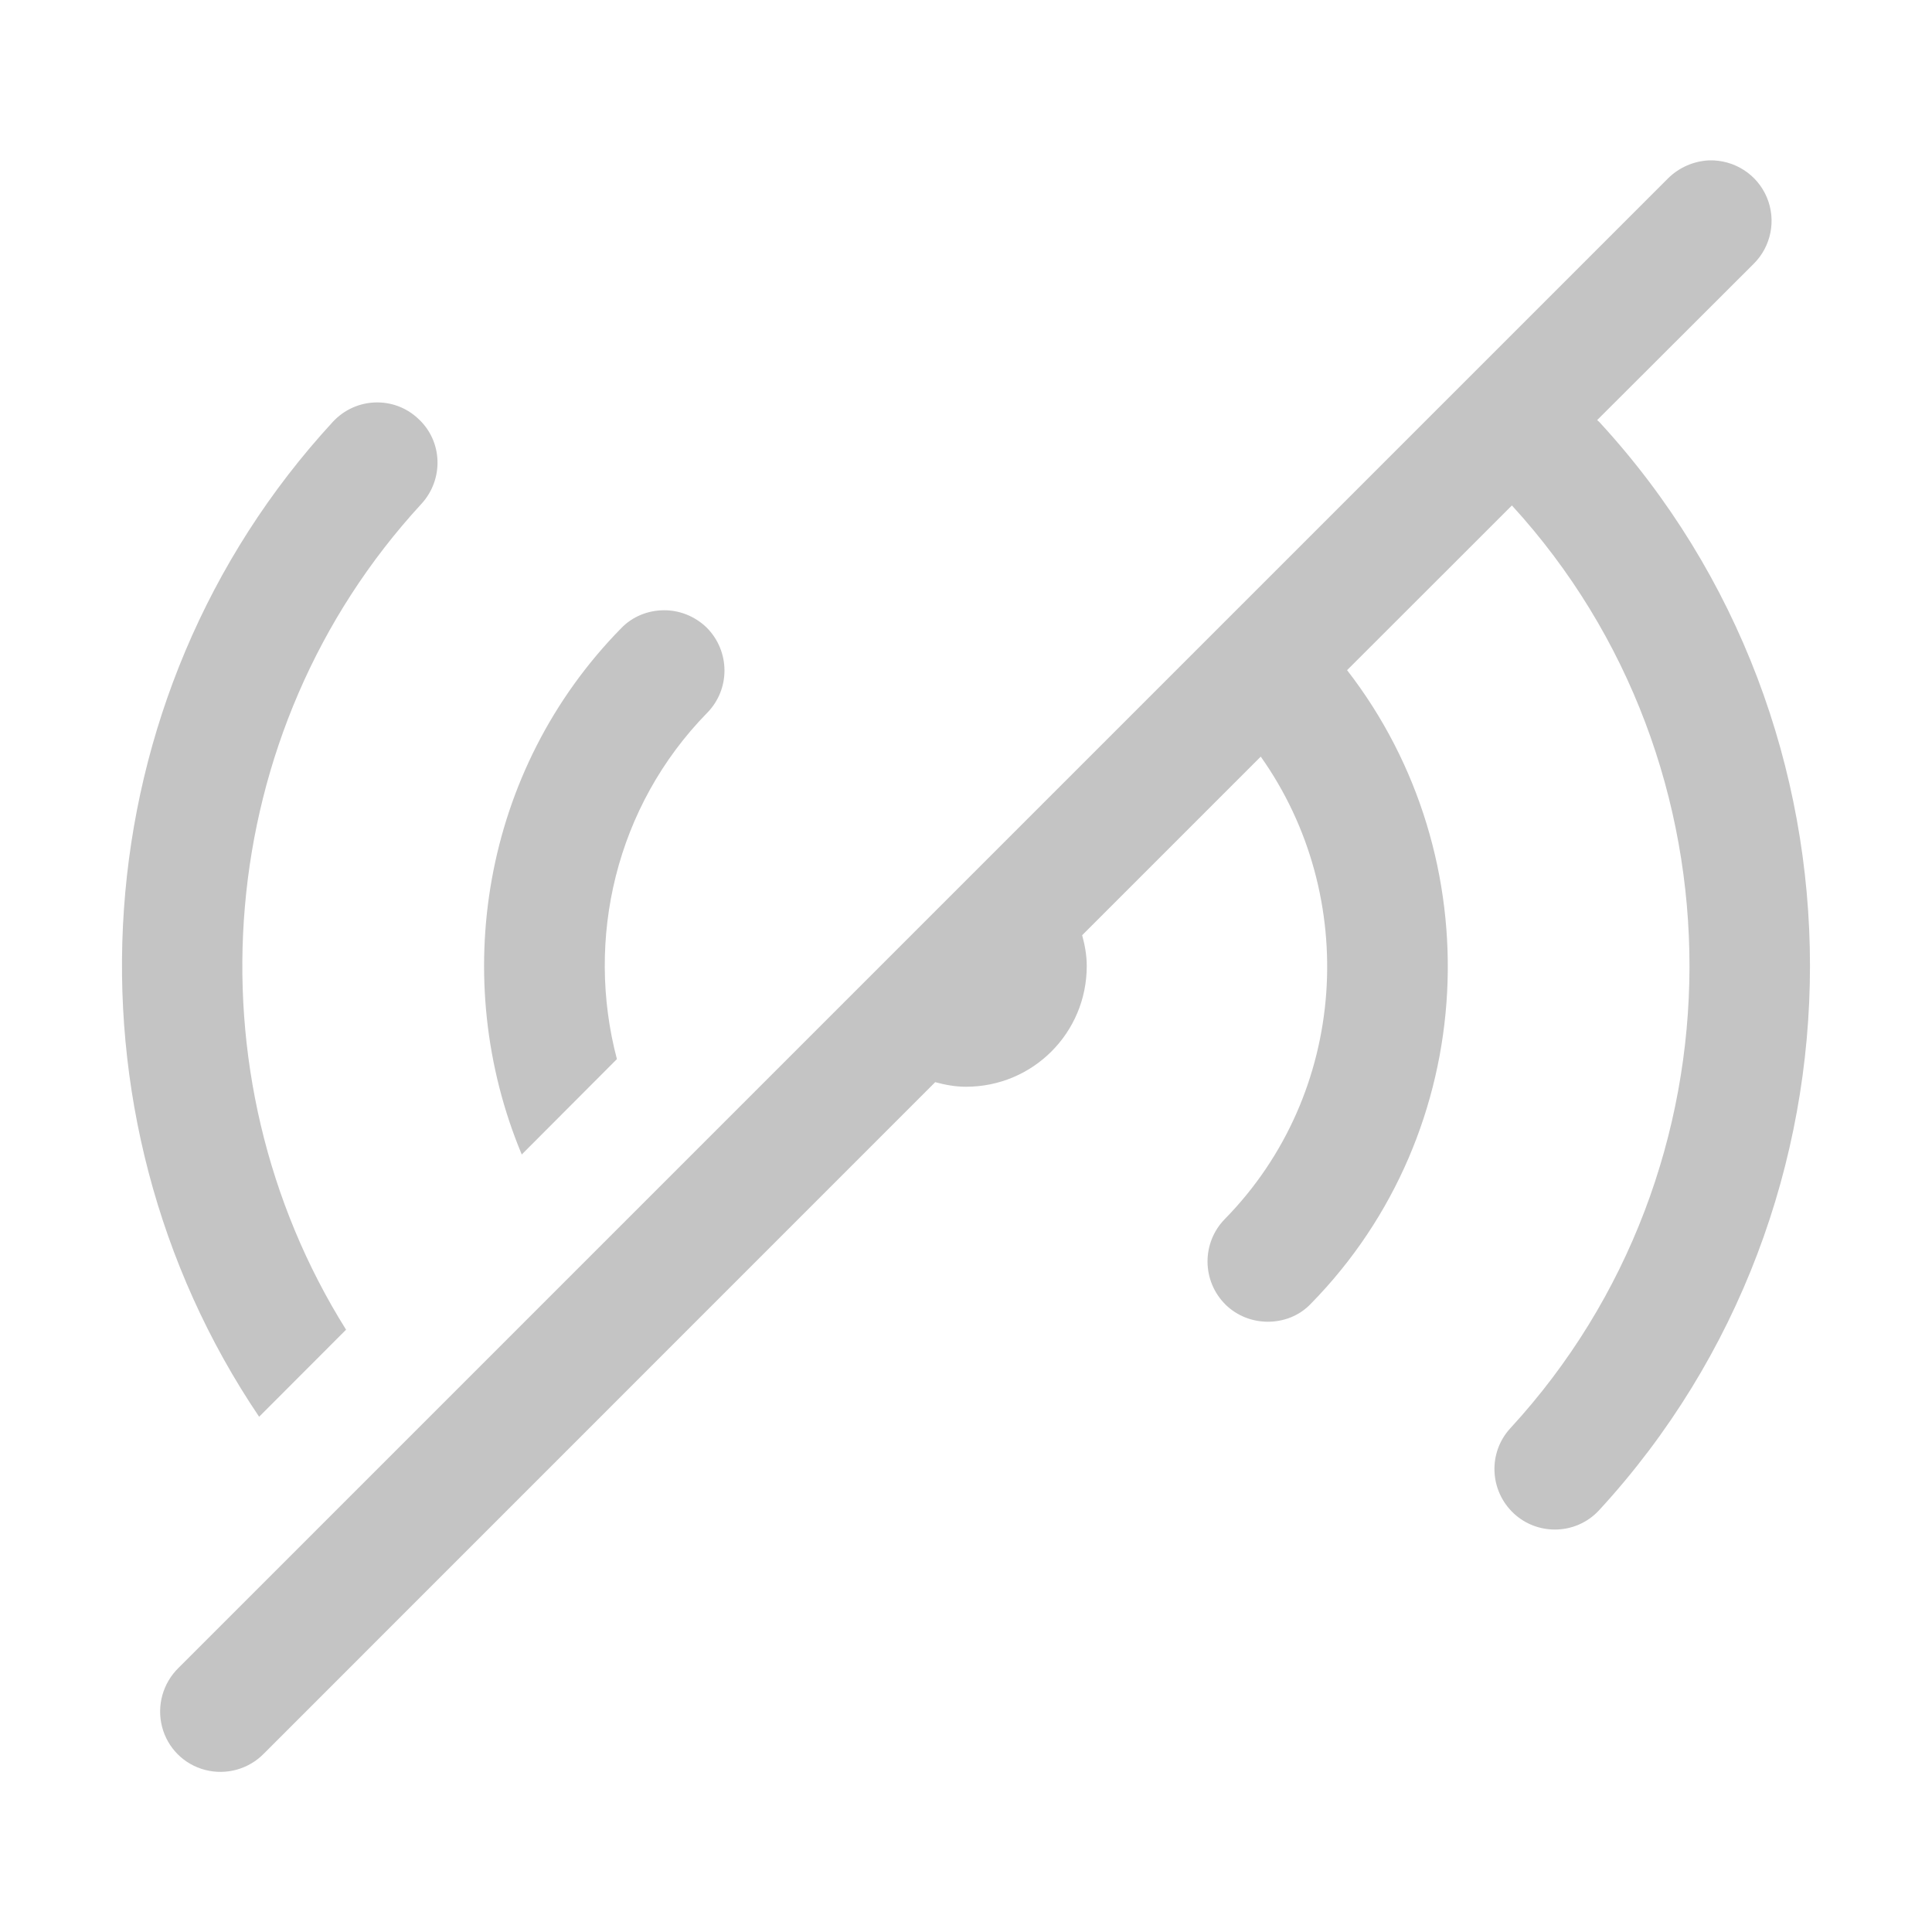 <svg width="16" height="16" viewBox="0 0 16 16" fill="none" xmlns="http://www.w3.org/2000/svg">
<path d="M14.156 1.328C14.028 1.333 13.904 1.387 13.812 1.479L1.479 13.812C1.349 13.939 1.297 14.125 1.342 14.3C1.387 14.476 1.524 14.613 1.7 14.658C1.875 14.703 2.061 14.651 2.187 14.521L7.745 8.962C7.826 8.984 7.911 9 8 9C8.554 9 9 8.554 9 8C9 7.911 8.984 7.826 8.962 7.745L10.441 6.266C11.262 7.424 11.165 9.054 10.144 10.095C9.95 10.293 9.953 10.609 10.149 10.804C10.246 10.899 10.373 10.946 10.5 10.946C10.63 10.946 10.76 10.898 10.856 10.797C12.262 9.364 12.359 7.102 11.156 5.55L12.521 4.186C14.486 6.332 14.482 9.684 12.508 11.828C12.321 12.031 12.335 12.347 12.538 12.535C12.633 12.623 12.755 12.667 12.877 12.667C13.012 12.667 13.146 12.613 13.245 12.505C15.571 9.977 15.571 6.019 13.245 3.495C13.239 3.49 13.232 3.484 13.227 3.479L14.521 2.187C14.668 2.043 14.712 1.823 14.632 1.634C14.552 1.444 14.363 1.323 14.156 1.328ZM3.104 3.333C2.976 3.338 2.851 3.392 2.757 3.493C0.653 5.776 0.45 9.222 2.146 11.733L2.866 11.012C1.54 8.896 1.75 6.062 3.489 4.174C3.677 3.97 3.667 3.653 3.463 3.467C3.361 3.371 3.231 3.328 3.104 3.333ZM5.495 5.054C5.368 5.055 5.239 5.104 5.144 5.203C3.989 6.38 3.717 8.116 4.321 9.561L5.109 8.771C4.847 7.779 5.097 6.68 5.856 5.904C6.05 5.707 6.047 5.391 5.851 5.196C5.752 5.101 5.623 5.052 5.495 5.054Z" fill="#C4C4C4"/>
</svg>

